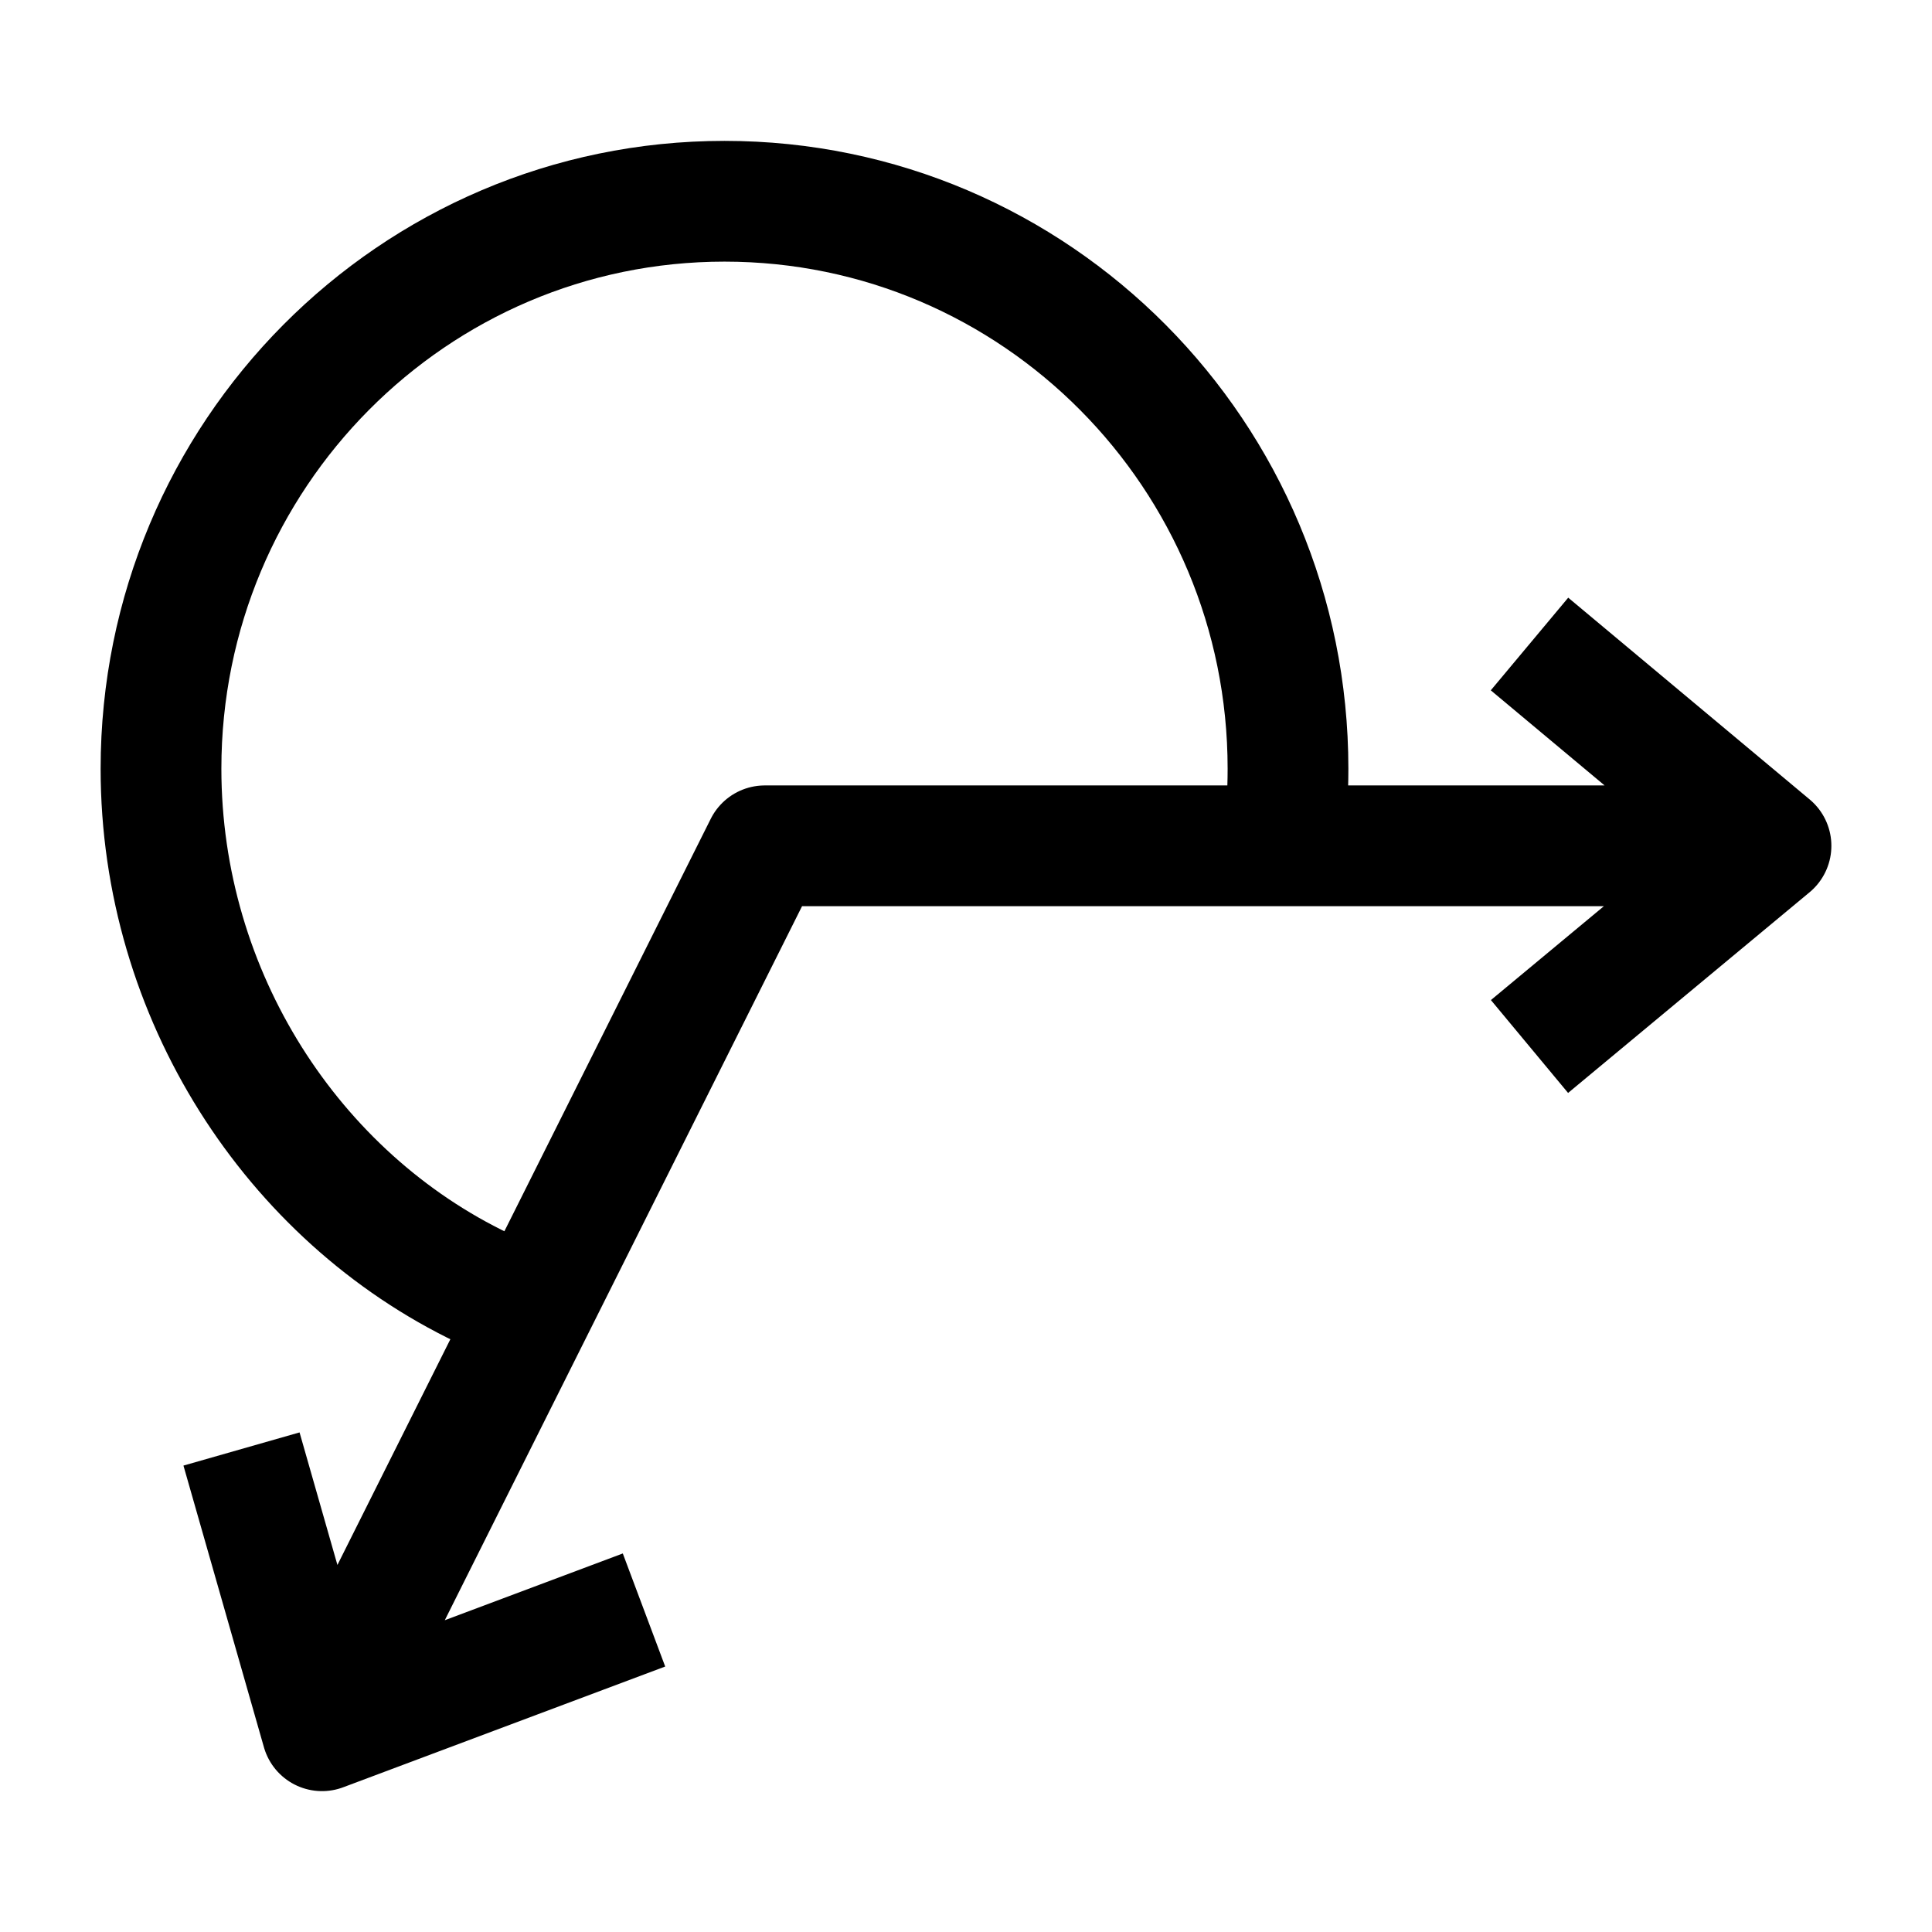 <svg width="24" height="24" viewBox="0 0 24 24" fill="none" xmlns="http://www.w3.org/2000/svg">
    <path d="M19 8L22 10.507L19 13M3 18L4 21.5L8 20M21.344 10.507H9.5L4.331 20.838" stroke="currentColor" stroke-width="1.5" stroke-linejoin="round"/>
    <path d="M15.937 10.5C15.979 10.189 16 9.871 16 9.549C16 5.656 12.866 2.5 9 2.5C5.134 2.5 2 5.656 2 9.549C2 12.361 3.635 14.869 6 16" stroke="currentColor" stroke-width="1.5" stroke-linejoin="round"/>
</svg>
